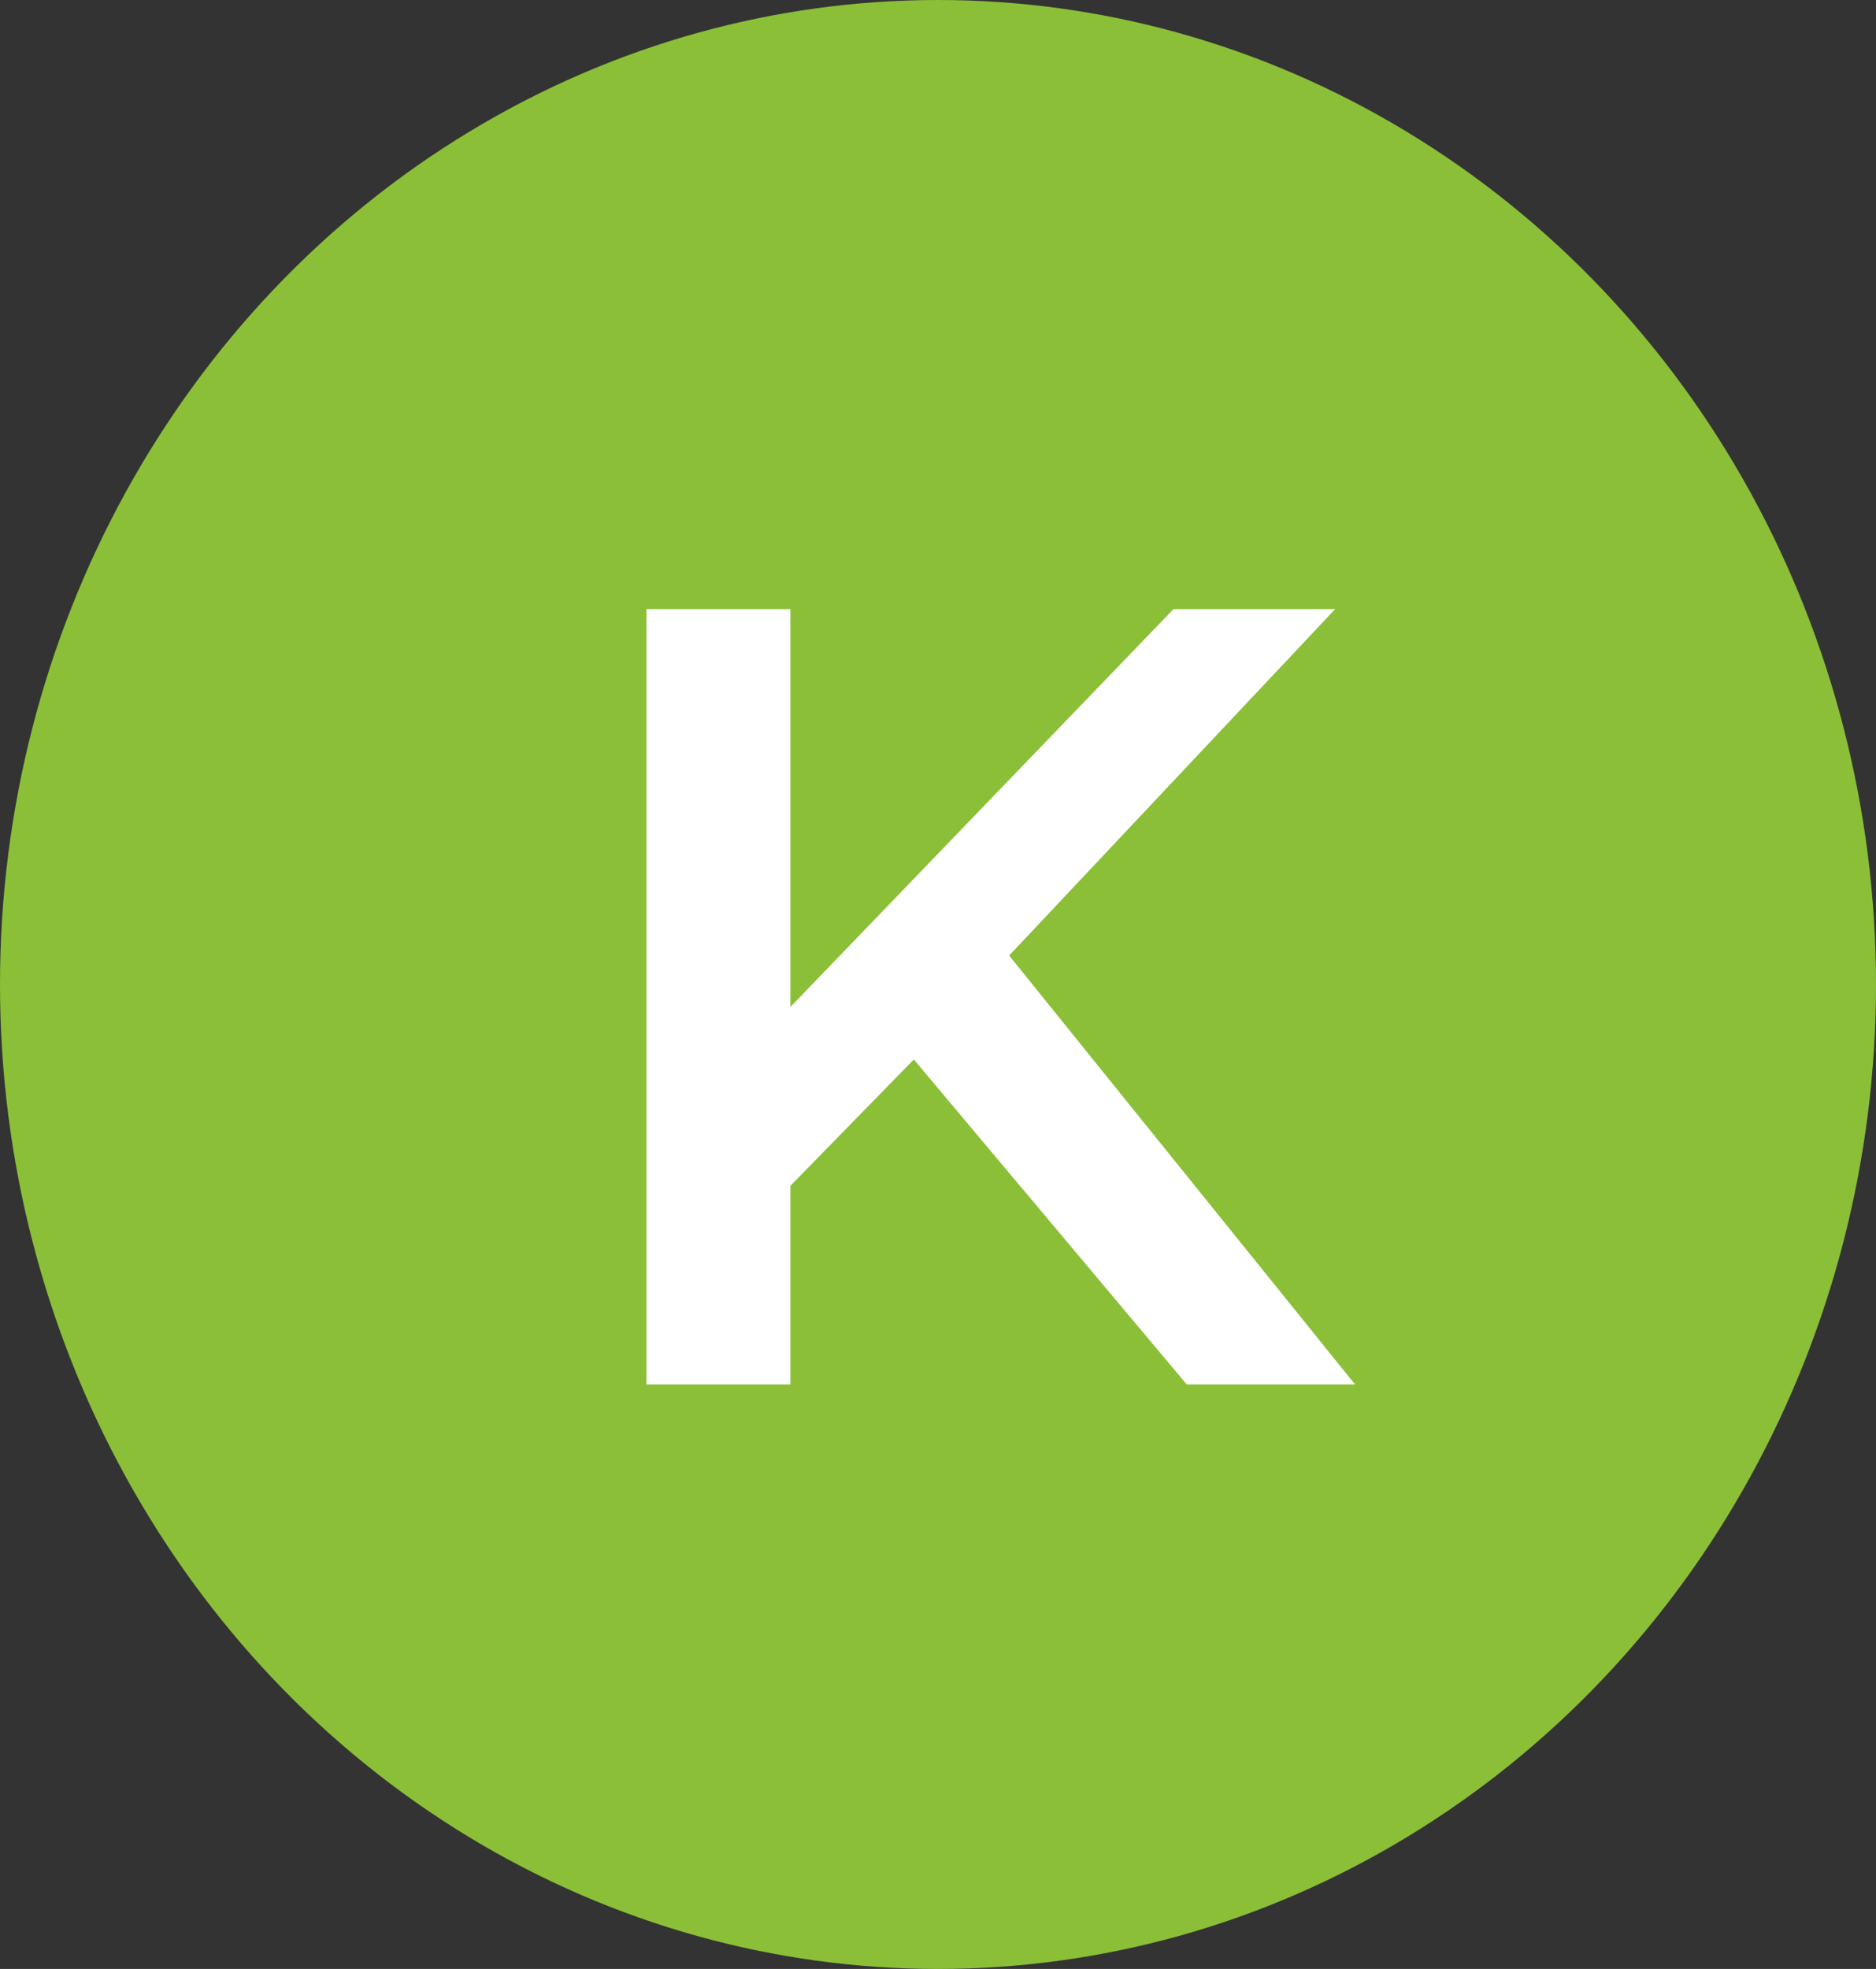 <svg width="122" height="128" viewBox="0 0 122 128" fill="none" xmlns="http://www.w3.org/2000/svg">
<rect x="0" y="0" width="122" height="128" fill="#333333" stroke="none"/>
<ellipse cx="61" cy="64" rx="61" ry="64" fill="#8BBF38"/>
<path d="M50.393 78.12L49.889 67.032L76.313 39.6H86.825L64.865 62.928L59.681 68.616L50.393 78.12ZM42.041 90V39.6H51.401V90H42.041ZM77.177 90L57.881 67.032L64.073 60.192L88.121 90H77.177Z" fill="white"/>
</svg>
